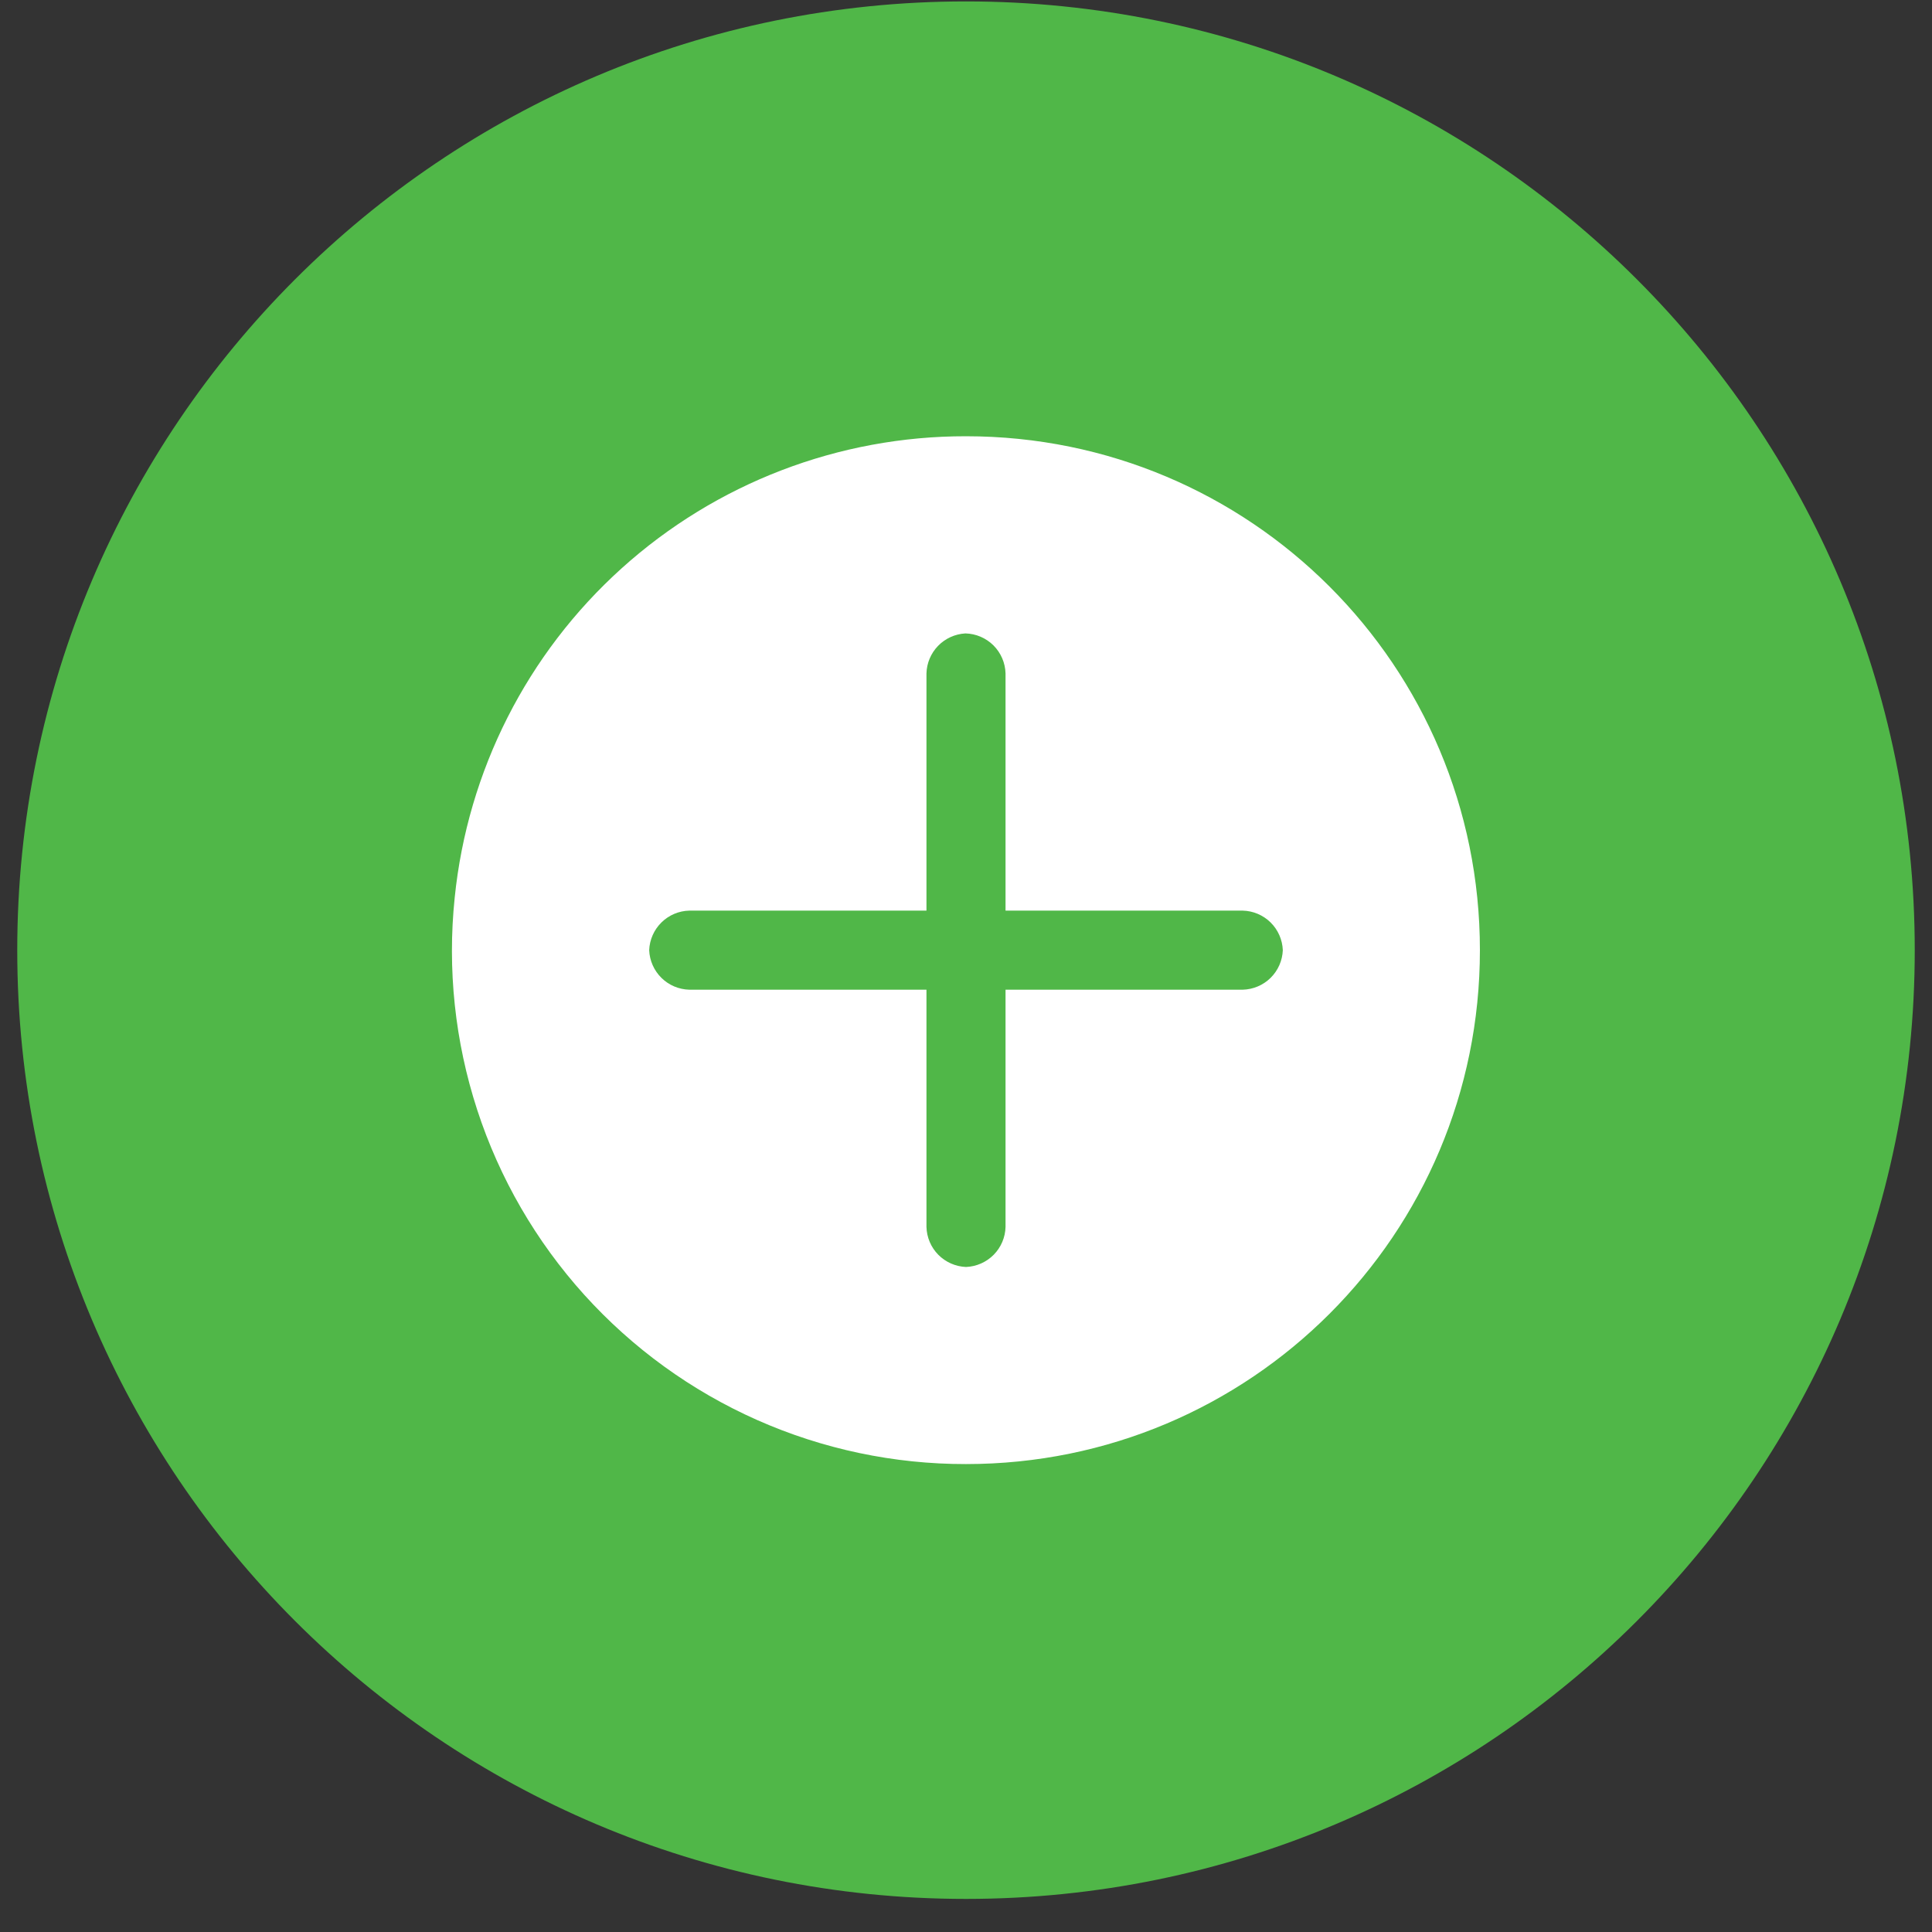<svg width="56" height="56" viewBox="0 0 56 56" fill="none" xmlns="http://www.w3.org/2000/svg">
<rect x="0" y="0" width="56" height="56" fill="#333333" stroke="none"/>
<g clip-path="url(#clip0_1062_181)">
<path d="M28 55.041C43.188 55.041 55.5 42.729 55.5 27.541C55.5 12.353 43.188 0.041 28 0.041C12.812 0.041 0.5 12.353 0.5 27.541C0.5 42.729 12.812 55.041 28 55.041Z" fill="#50B748"/>
<path d="M28 12.645C36.241 12.645 42.896 19.3 42.896 27.541C42.896 35.782 36.241 42.437 28 42.437C25.914 42.44 23.851 42.005 21.944 41.159C20.037 40.313 18.33 39.075 16.932 37.527C15.535 35.978 14.478 34.153 13.832 32.17C13.186 30.186 12.963 28.089 13.18 26.015C13.554 22.346 15.277 18.946 18.015 16.476C20.754 14.005 24.312 12.64 28 12.645ZM27.982 18.36C27.683 18.377 27.4 18.505 27.191 18.72C26.982 18.935 26.862 19.22 26.854 19.52V26.395H19.979C19.676 26.402 19.387 26.525 19.172 26.738C18.956 26.951 18.829 27.238 18.817 27.541C18.829 27.844 18.956 28.131 19.172 28.344C19.387 28.557 19.676 28.679 19.979 28.687H26.854V35.562C26.862 35.865 26.984 36.154 27.197 36.37C27.41 36.585 27.697 36.712 28 36.724C28.303 36.712 28.59 36.585 28.803 36.37C29.016 36.154 29.139 35.865 29.146 35.562V28.687H36.021C36.324 28.679 36.613 28.557 36.829 28.344C37.045 28.131 37.171 27.844 37.183 27.541C37.171 27.238 37.045 26.951 36.829 26.738C36.613 26.525 36.324 26.402 36.021 26.395H29.146V19.52C29.138 19.214 29.012 18.923 28.796 18.707C28.579 18.492 28.288 18.367 27.982 18.36Z" fill="white"/>
</g>
<defs>
<clipPath id="clip0_1062_181">
<rect width="55" height="55" fill="white" transform="translate(0.5 0.041)"/>
</clipPath>
</defs>
</svg>
